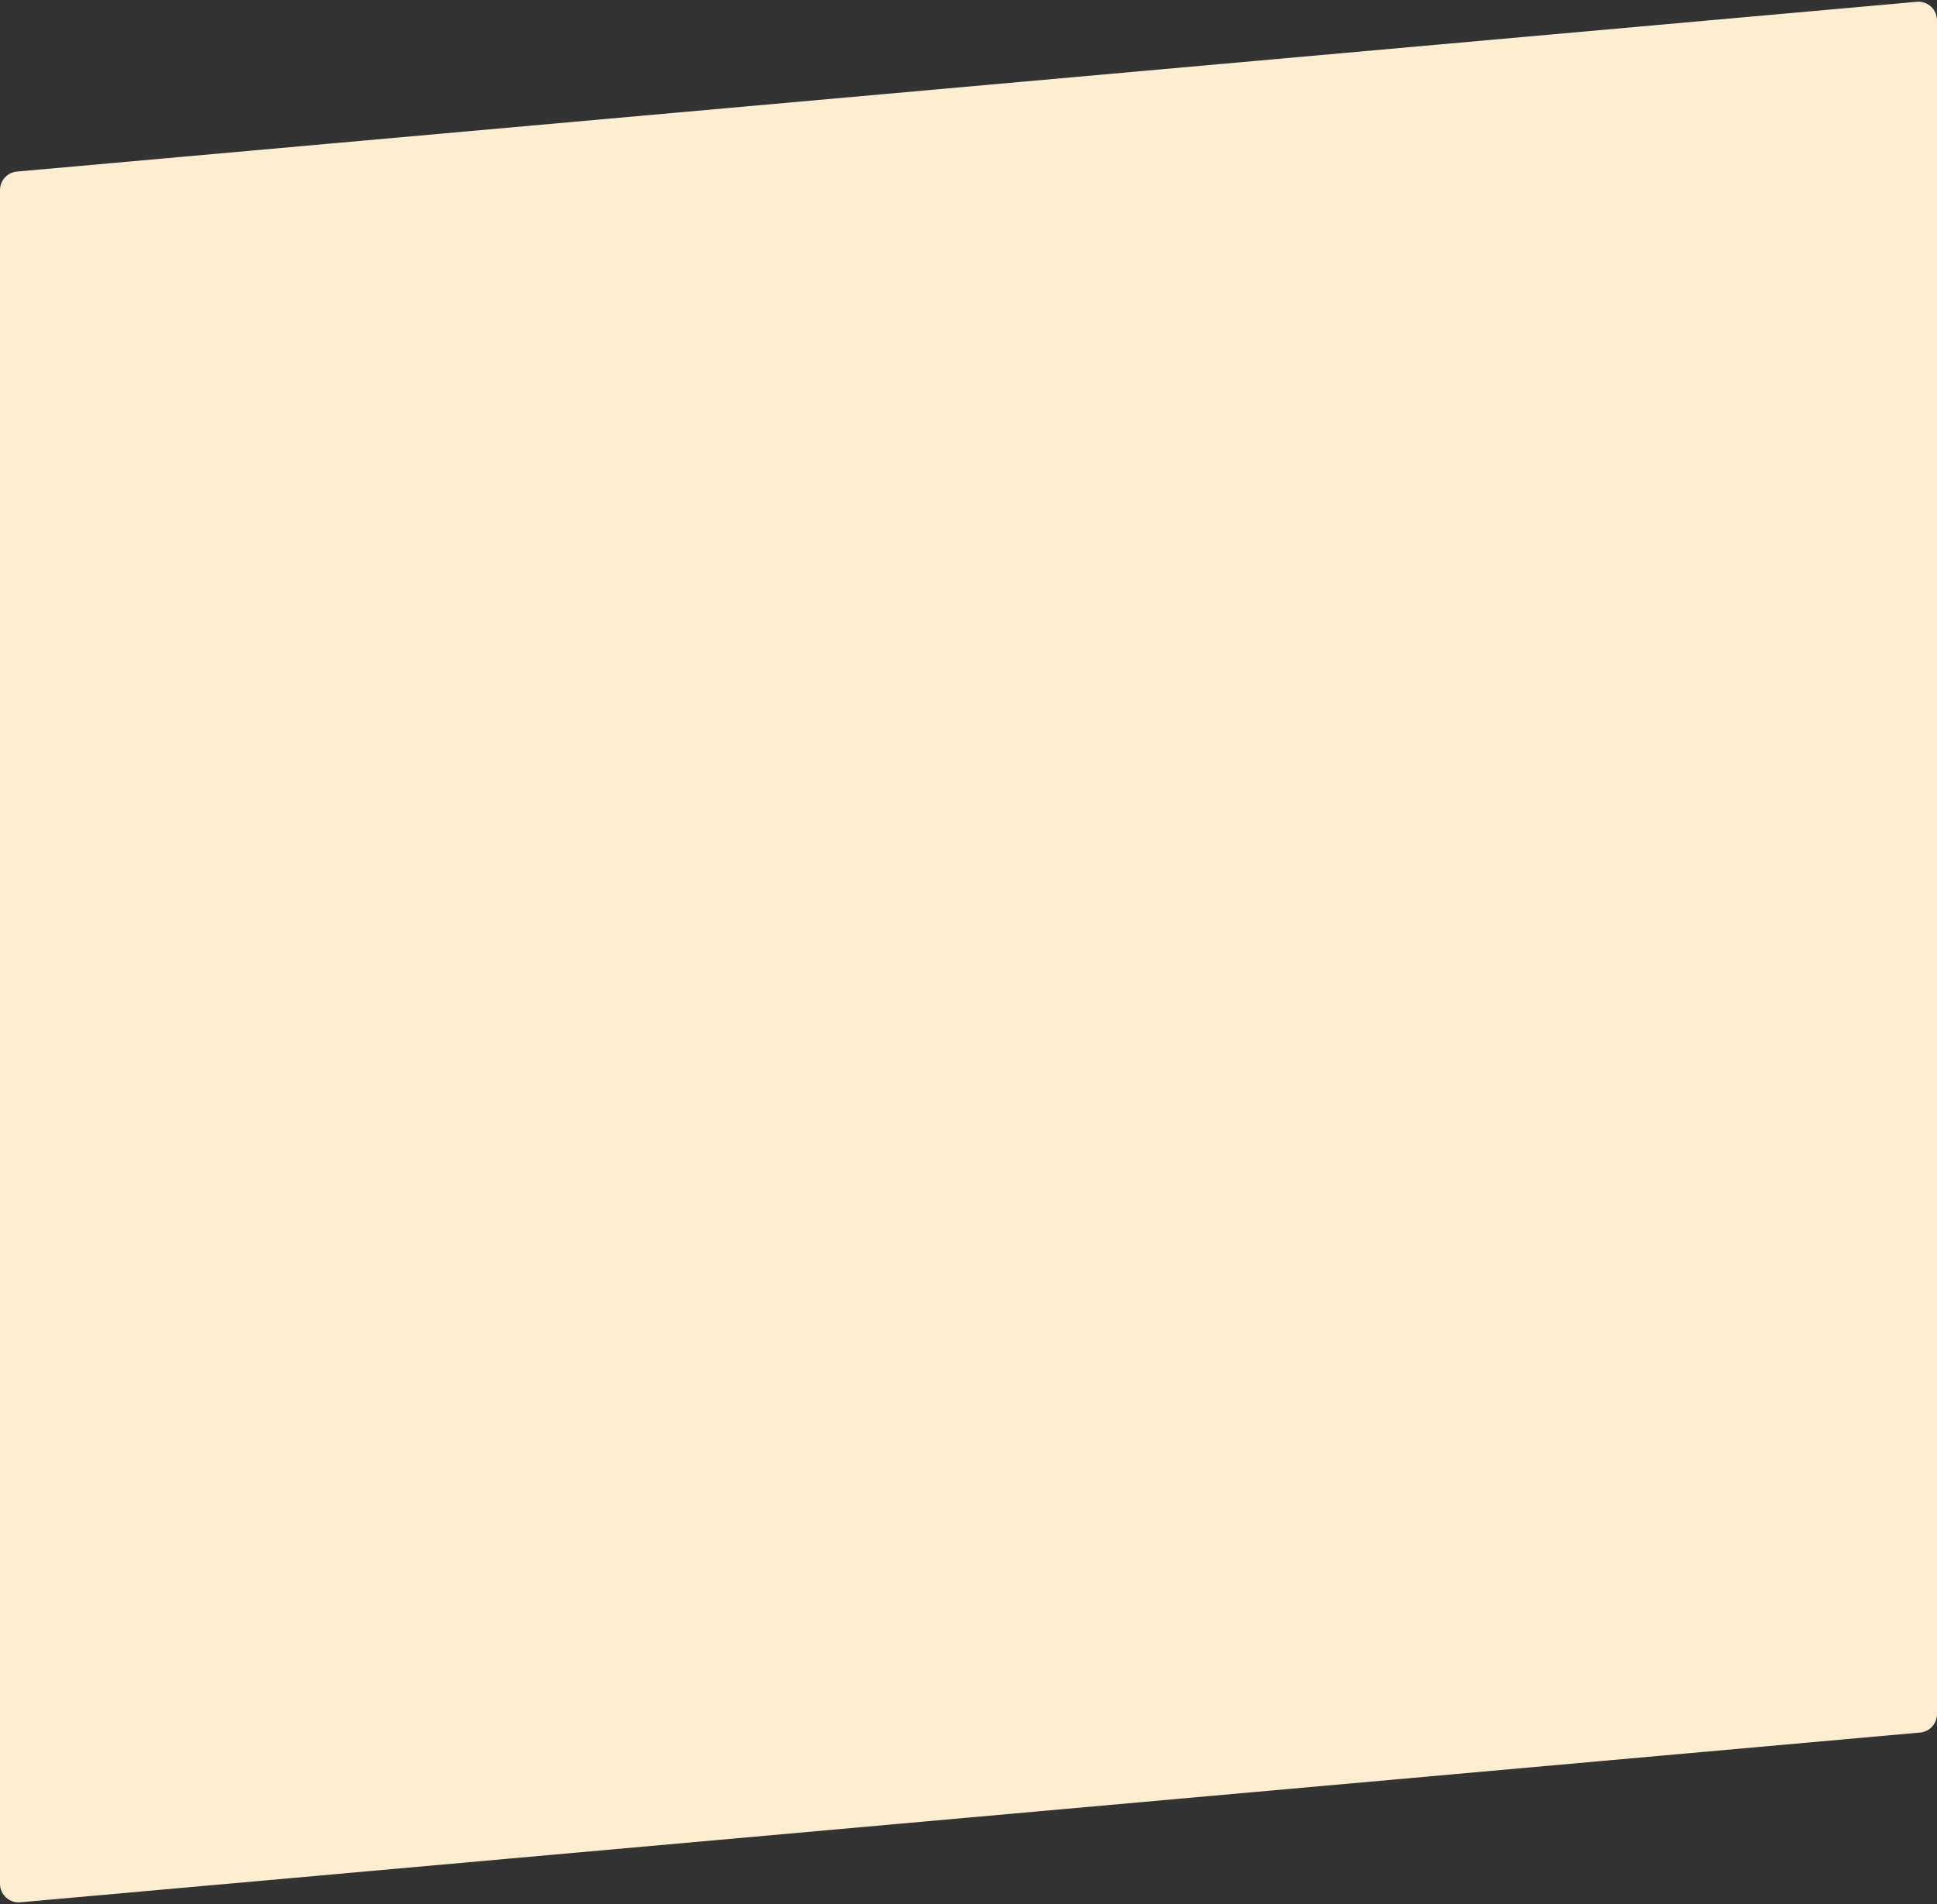 <svg width="418" height="411" viewBox="0 0 418 411" fill="none" xmlns="http://www.w3.org/2000/svg">
<rect x="0" y="0" width="418" height="411" fill="#333333" stroke="none"/>
<path d="M0 41.018C0 38.947 1.581 37.219 3.644 37.034L413.644 0.389C415.984 0.18 418 2.024 418 4.374V369.982C418 372.053 416.419 373.781 414.356 373.966L4.356 410.611C2.016 410.82 0 408.976 0 406.627V41.018Z" fill="#FFEDD2"/>
</svg>
